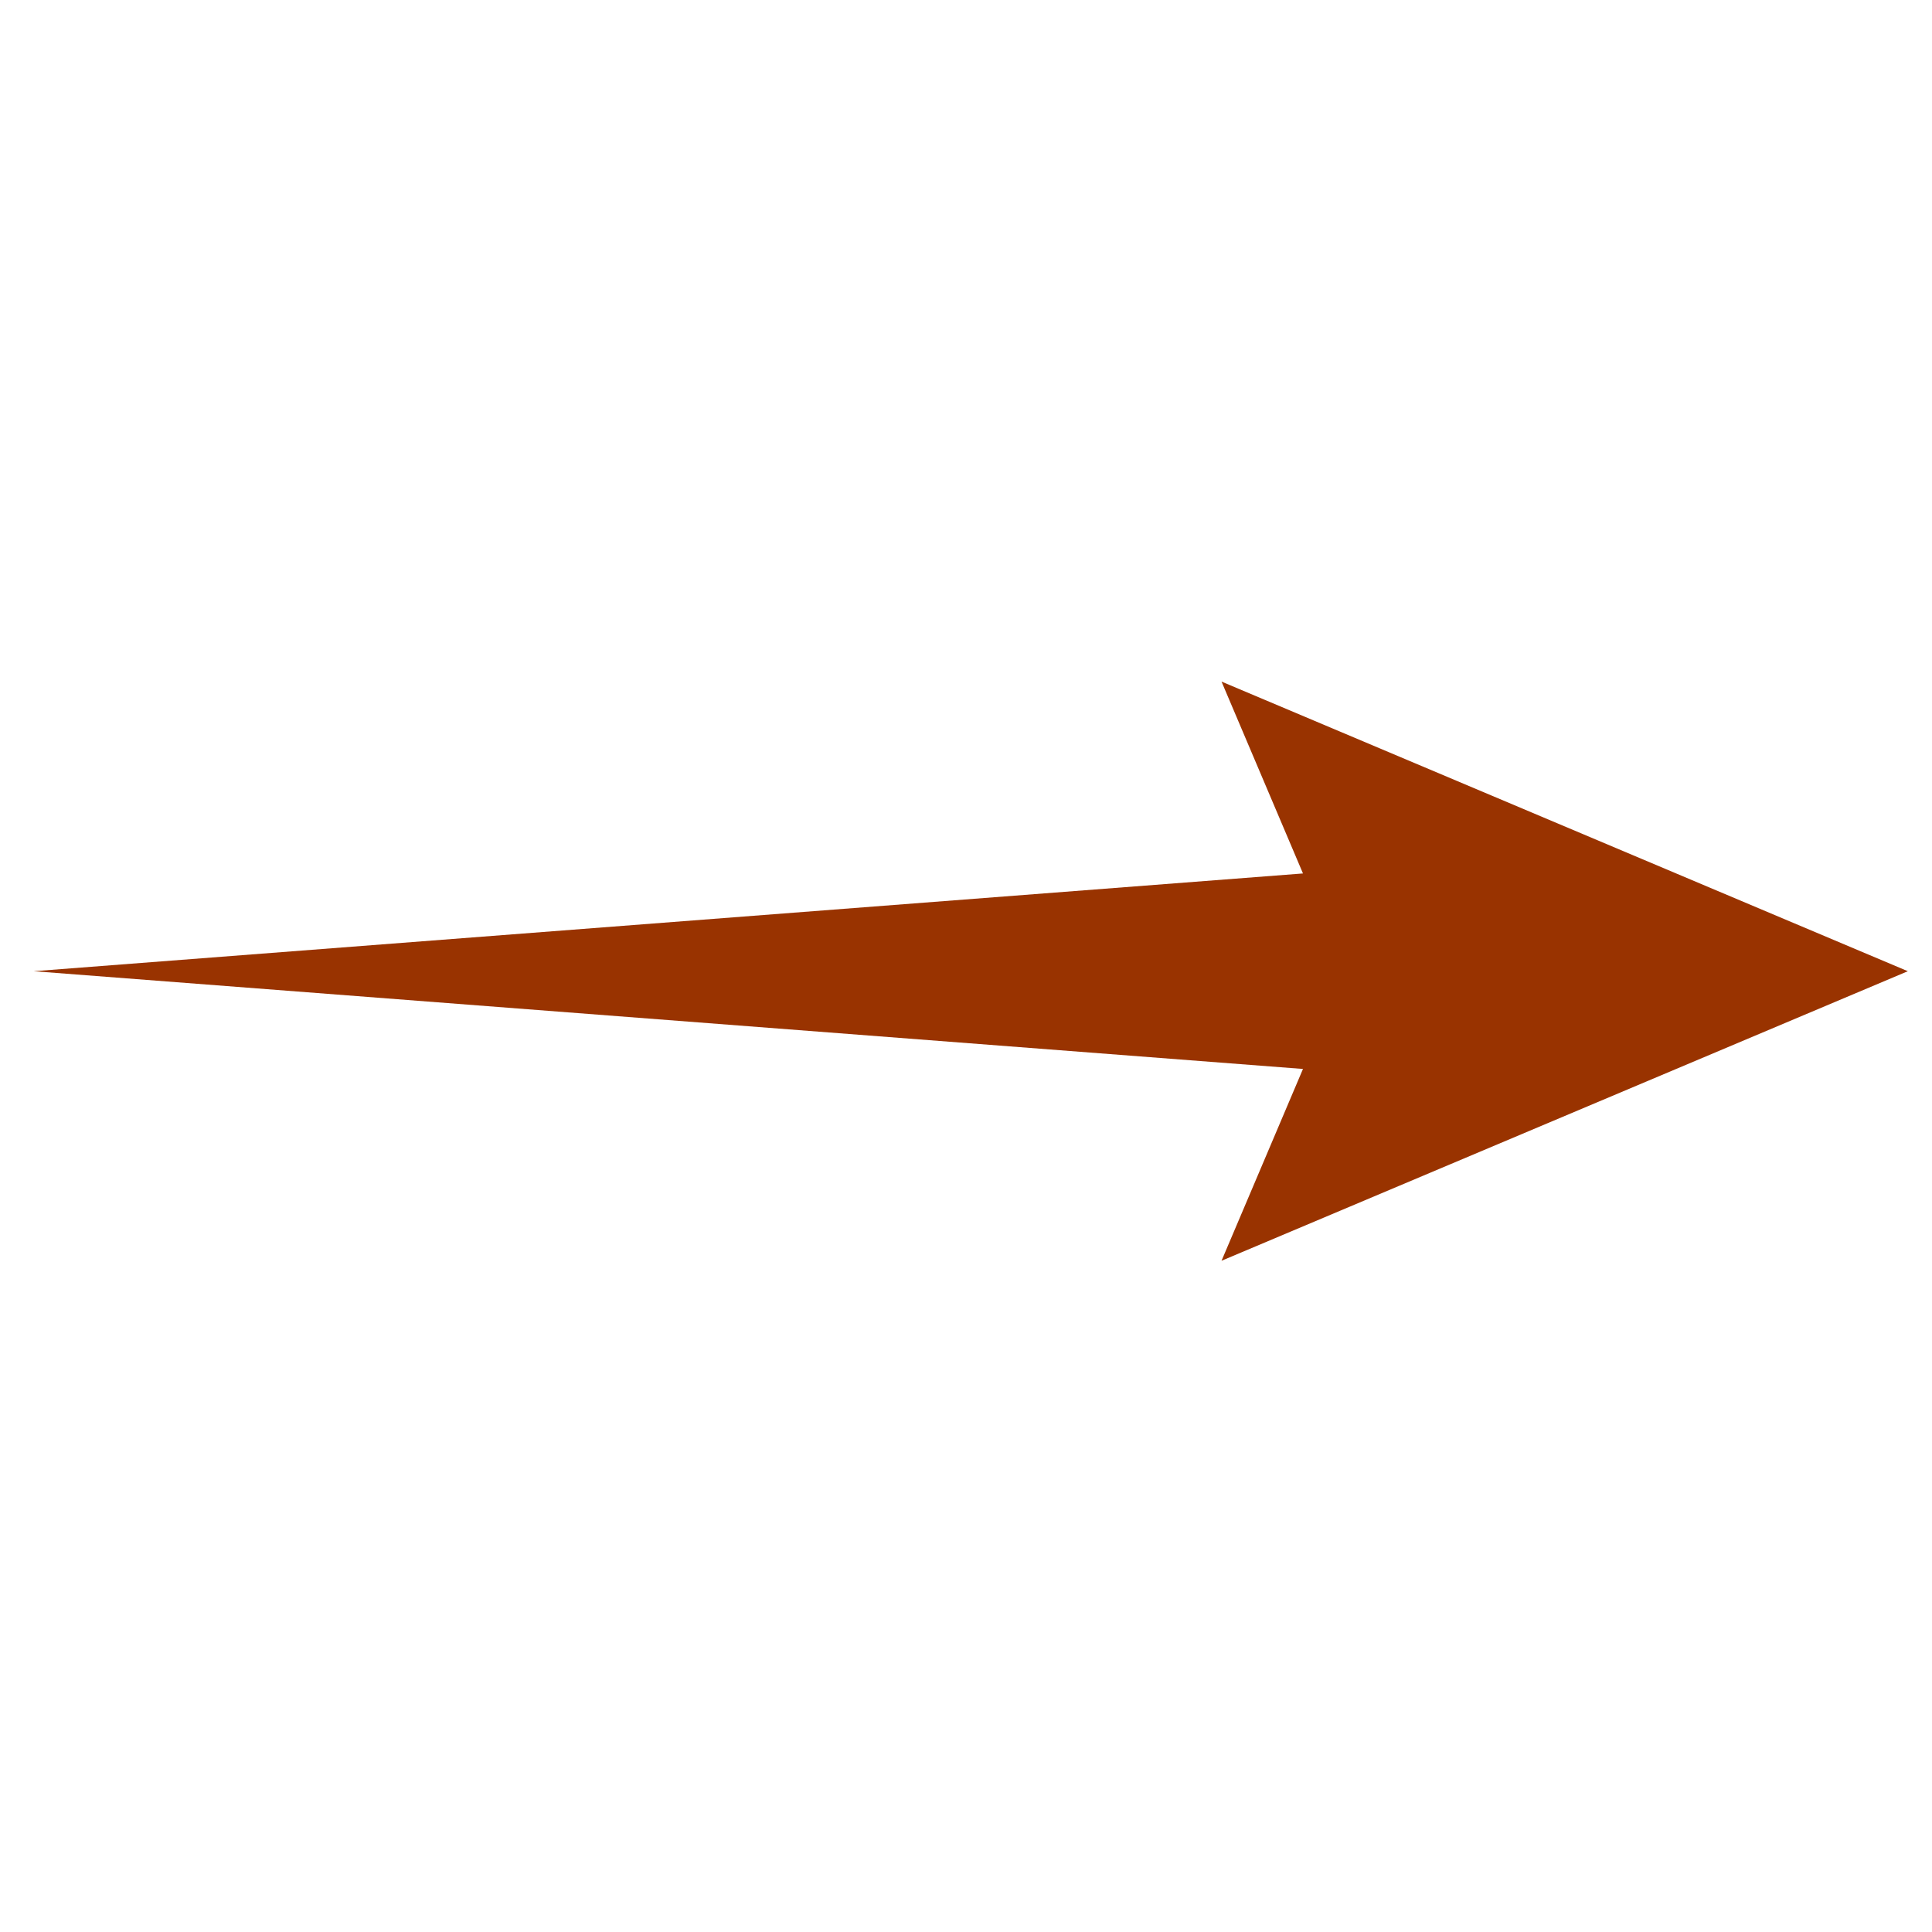 <svg version="1.1" id="Layer_1" xmlns="http://www.w3.org/2000/svg" xmlns:xlink="http://www.w3.org/1999/xlink" x="0px" y="0px" viewBox="0 0 100 100" xml:space="preserve"><desc>Copyright Opto 22</desc> 
	 <g>
	 <g id="shape">
<polygon fill="#993300" points="67.442,45.21 1.744,50.27 1.744,50.27 67.442,55.329 63.226,65.257 98.75,50.27 63.226,35.279 "></polygon>
</g>
</g>
</svg>